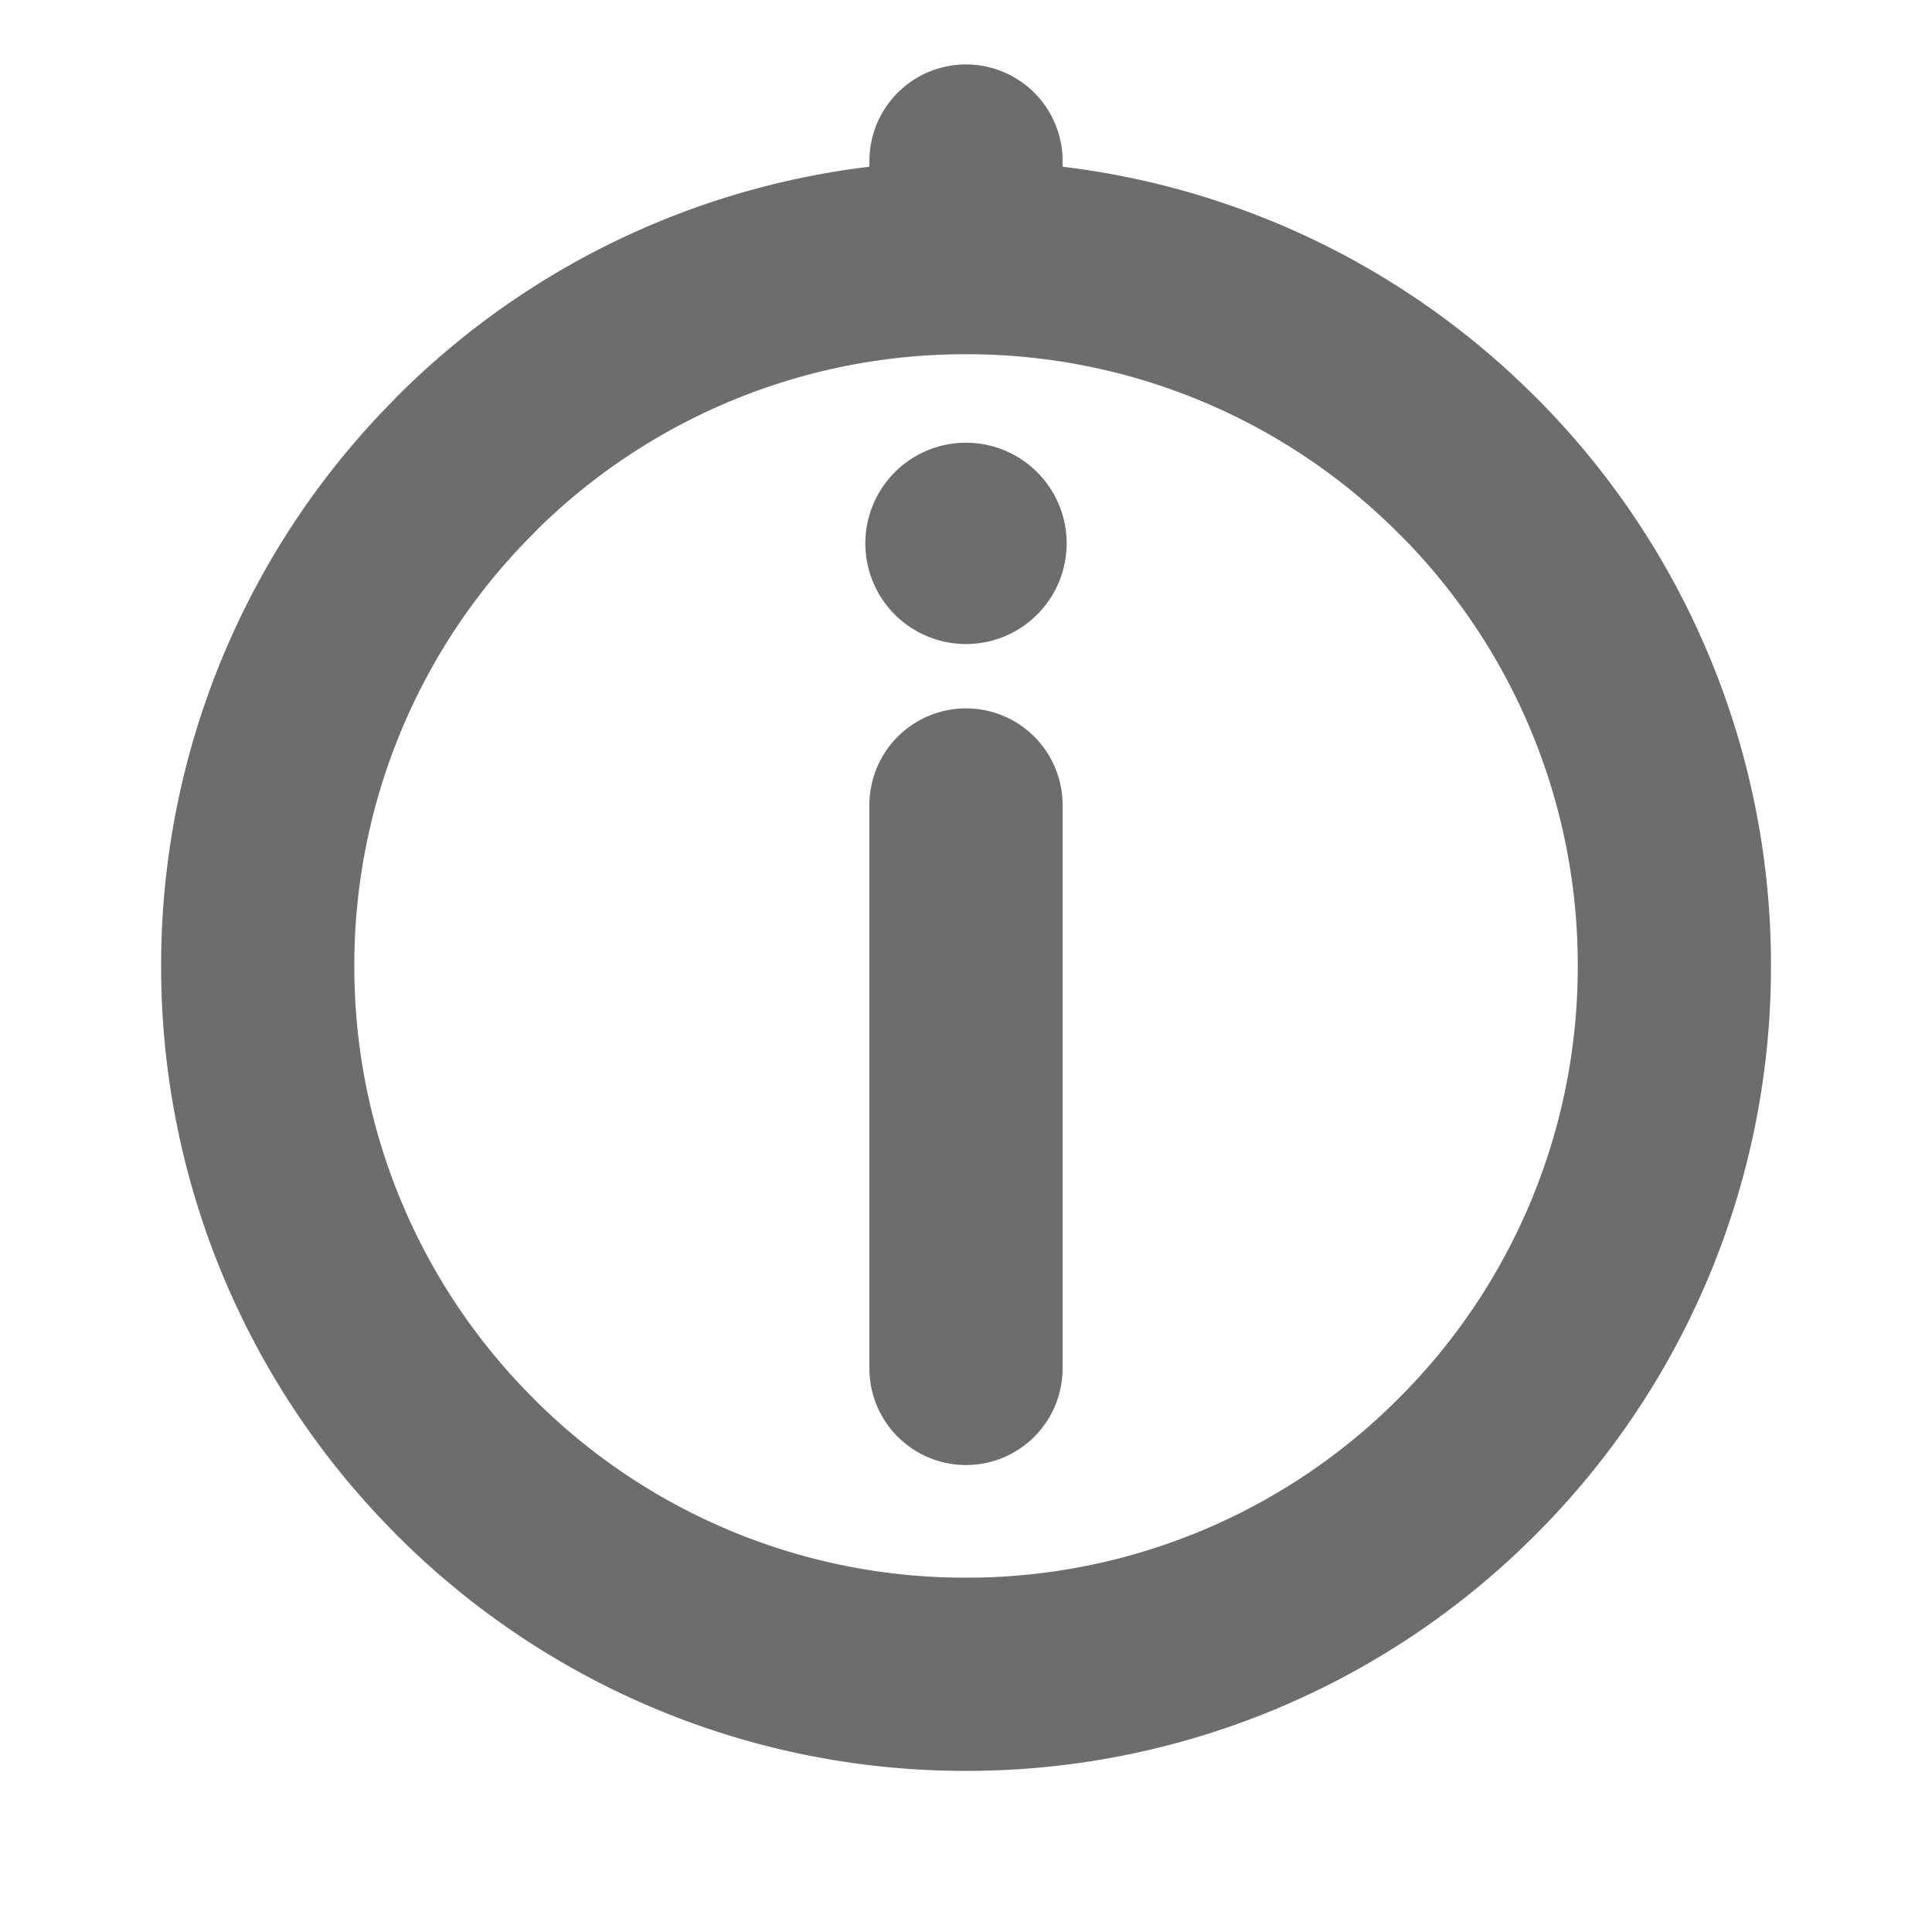 <svg xmlns="http://www.w3.org/2000/svg" fill="none" viewBox="0 0 20 20">
  <path stroke="#6D6D6D" stroke-linejoin="round" stroke-width="2" d="m4.814 4.815.001-.001A7.307 7.307 0 0 1 10 2.667v-1l.002 1a7.307 7.307 0 0 1 5.183 2.147l.002.001A7.308 7.308 0 0 1 17.333 10a7.307 7.307 0 0 1-2.147 5.183l-.002.002a7.308 7.308 0 0 1-5.183 2.147H10a7.305 7.305 0 0 1-5.184-2.147l-.001-.002A7.308 7.308 0 0 1 2.668 10a7.307 7.307 0 0 1 2.147-5.184Z"/>
  <path fill="#6D6D6D" fill-rule="evenodd" d="M10 4.583a1.042 1.042 0 1 0 0 2.084 1.042 1.042 0 0 0 0-2.084Z" clip-rule="evenodd"/>
  <path stroke="#6D6D6D" stroke-linecap="round" stroke-linejoin="round" stroke-width="2" d="M10 14.166V8.333"/>
</svg>
